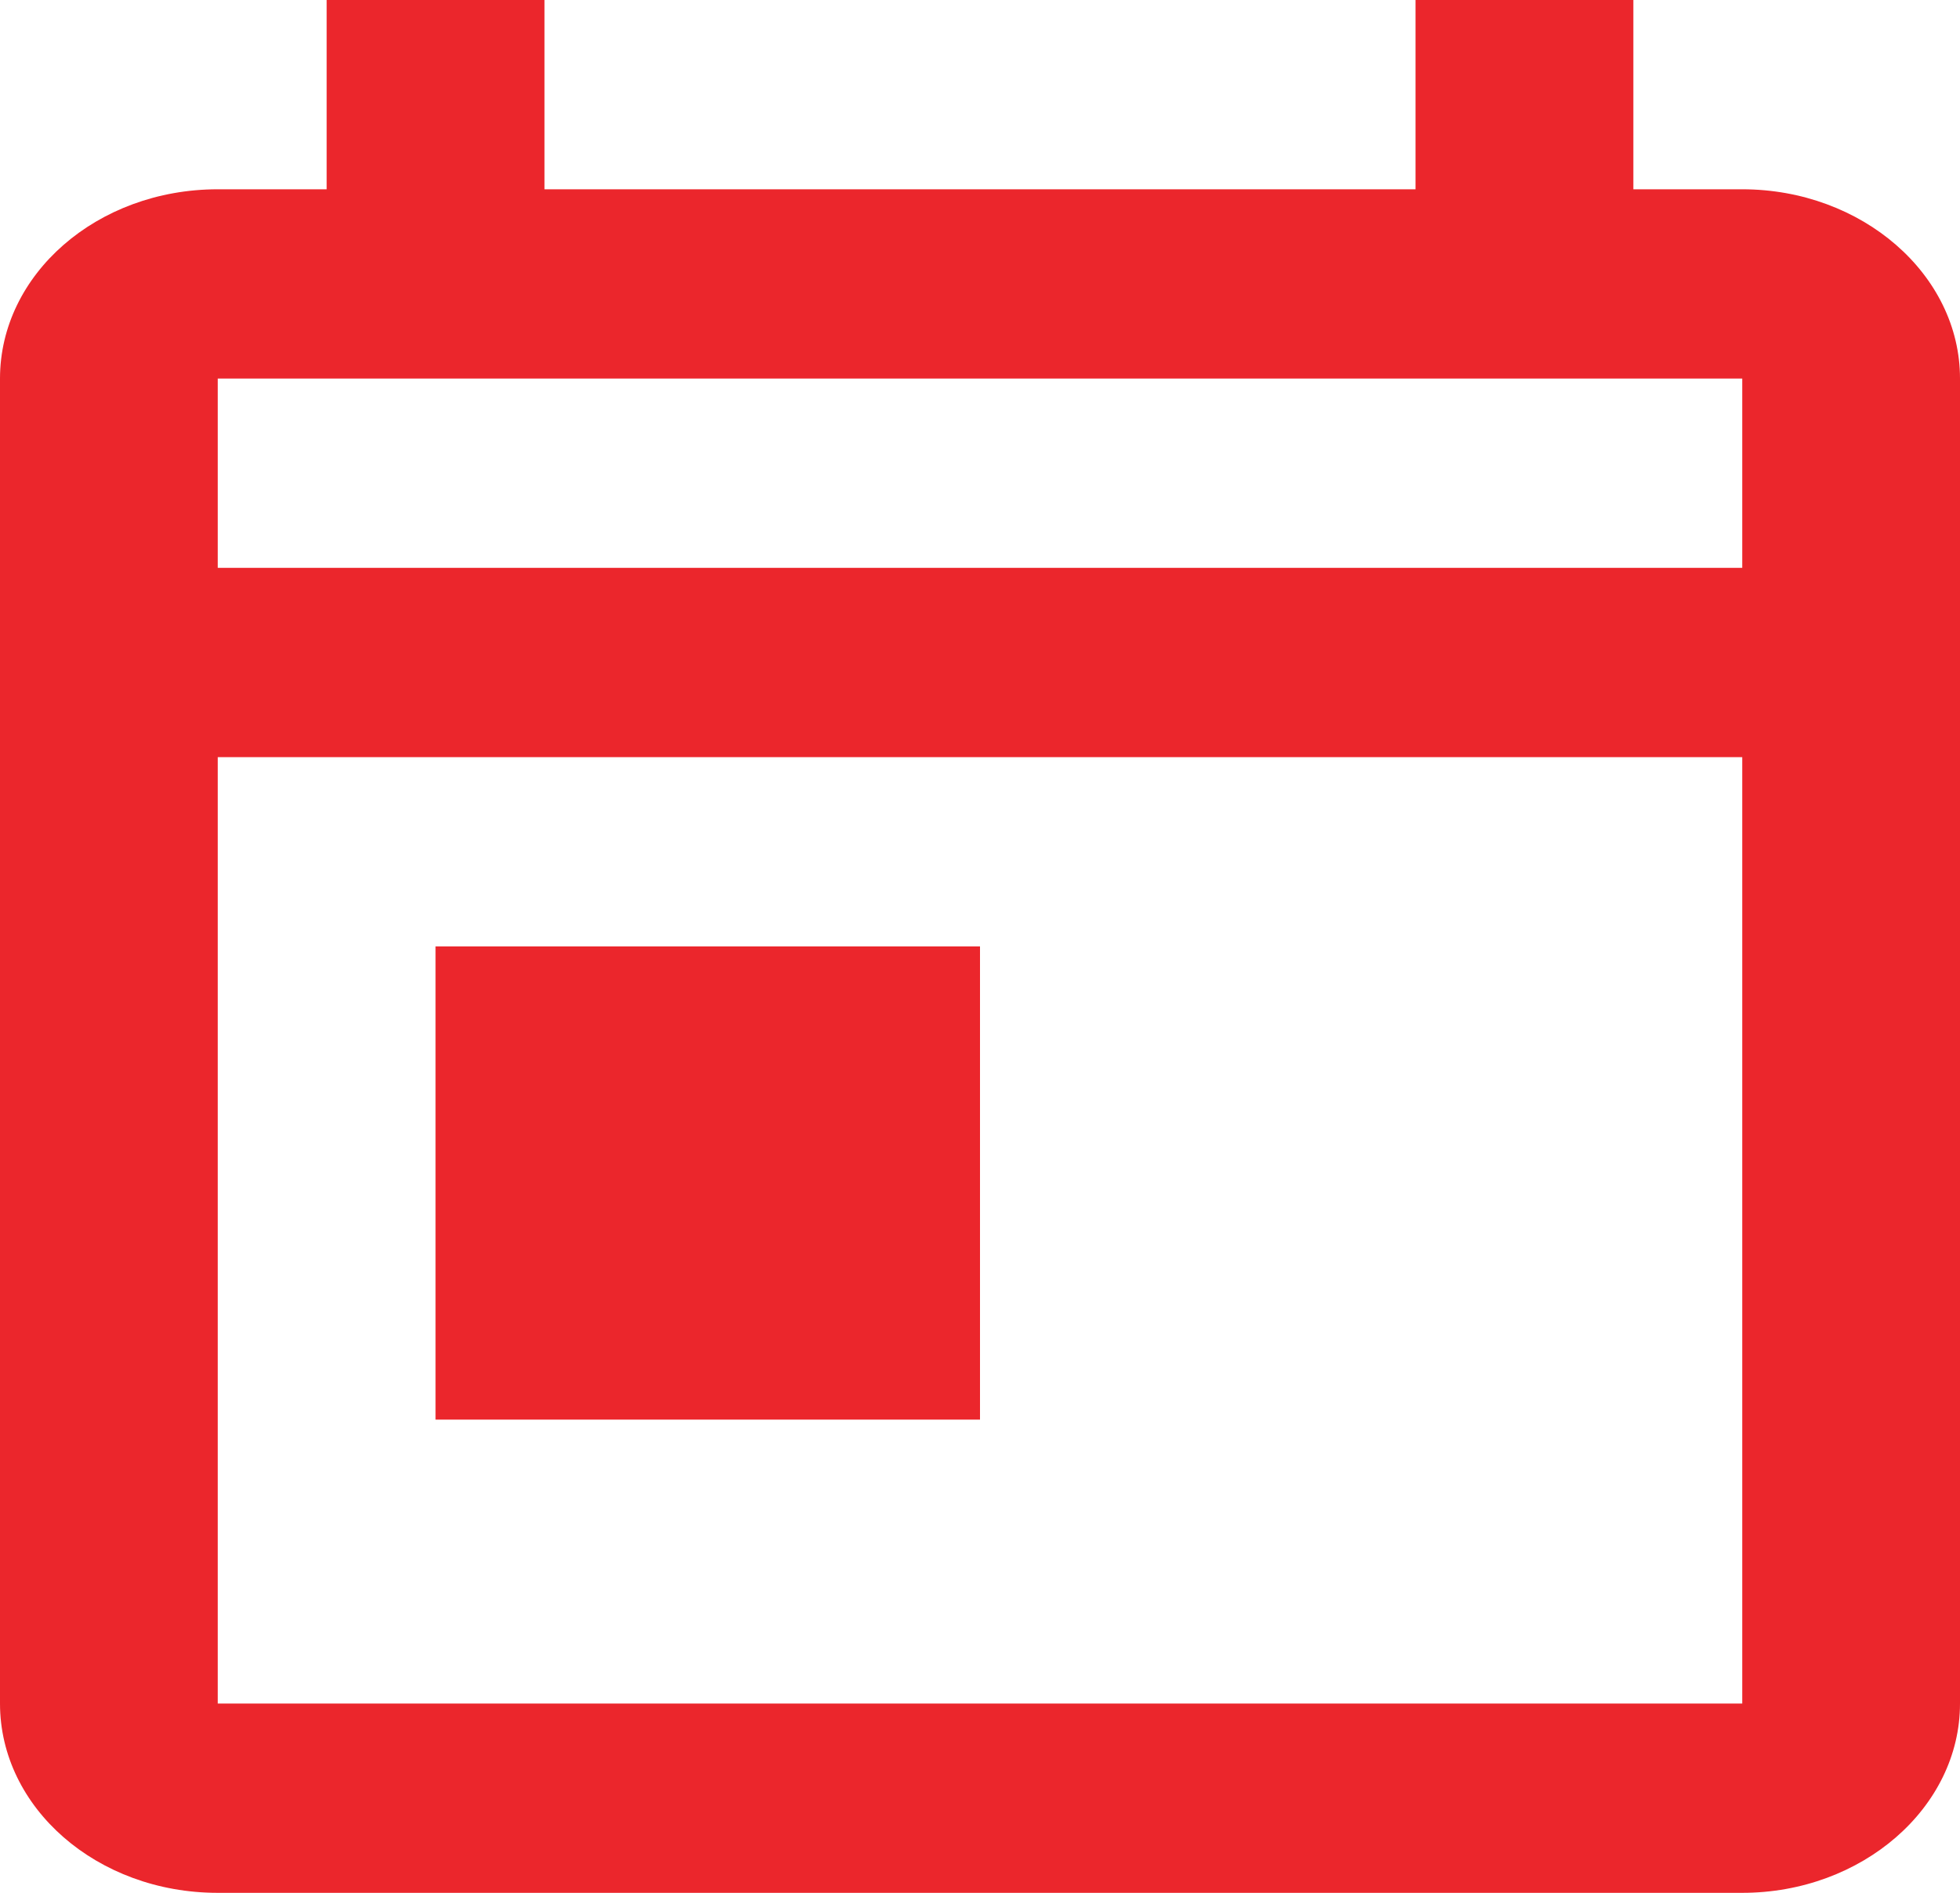 <svg width="29" height="28" viewBox="0 0 29 28" fill="none" xmlns="http://www.w3.org/2000/svg">
<path d="M25.778 2.8H24.167V0H20.944V2.8H8.056V0H4.833V2.8H3.222C1.434 2.8 0 4.06 0 5.6V25.2C0 26.74 1.434 28 3.222 28H25.778C27.55 28 29 26.74 29 25.2V5.6C29 4.06 27.55 2.8 25.778 2.8ZM25.778 25.2H3.222V11.2H25.778V25.2ZM25.778 8.4H3.222V5.6H25.778V8.4ZM6.444 14H14.5V21H6.444V14Z" fill="#EB262C"/>
</svg>
